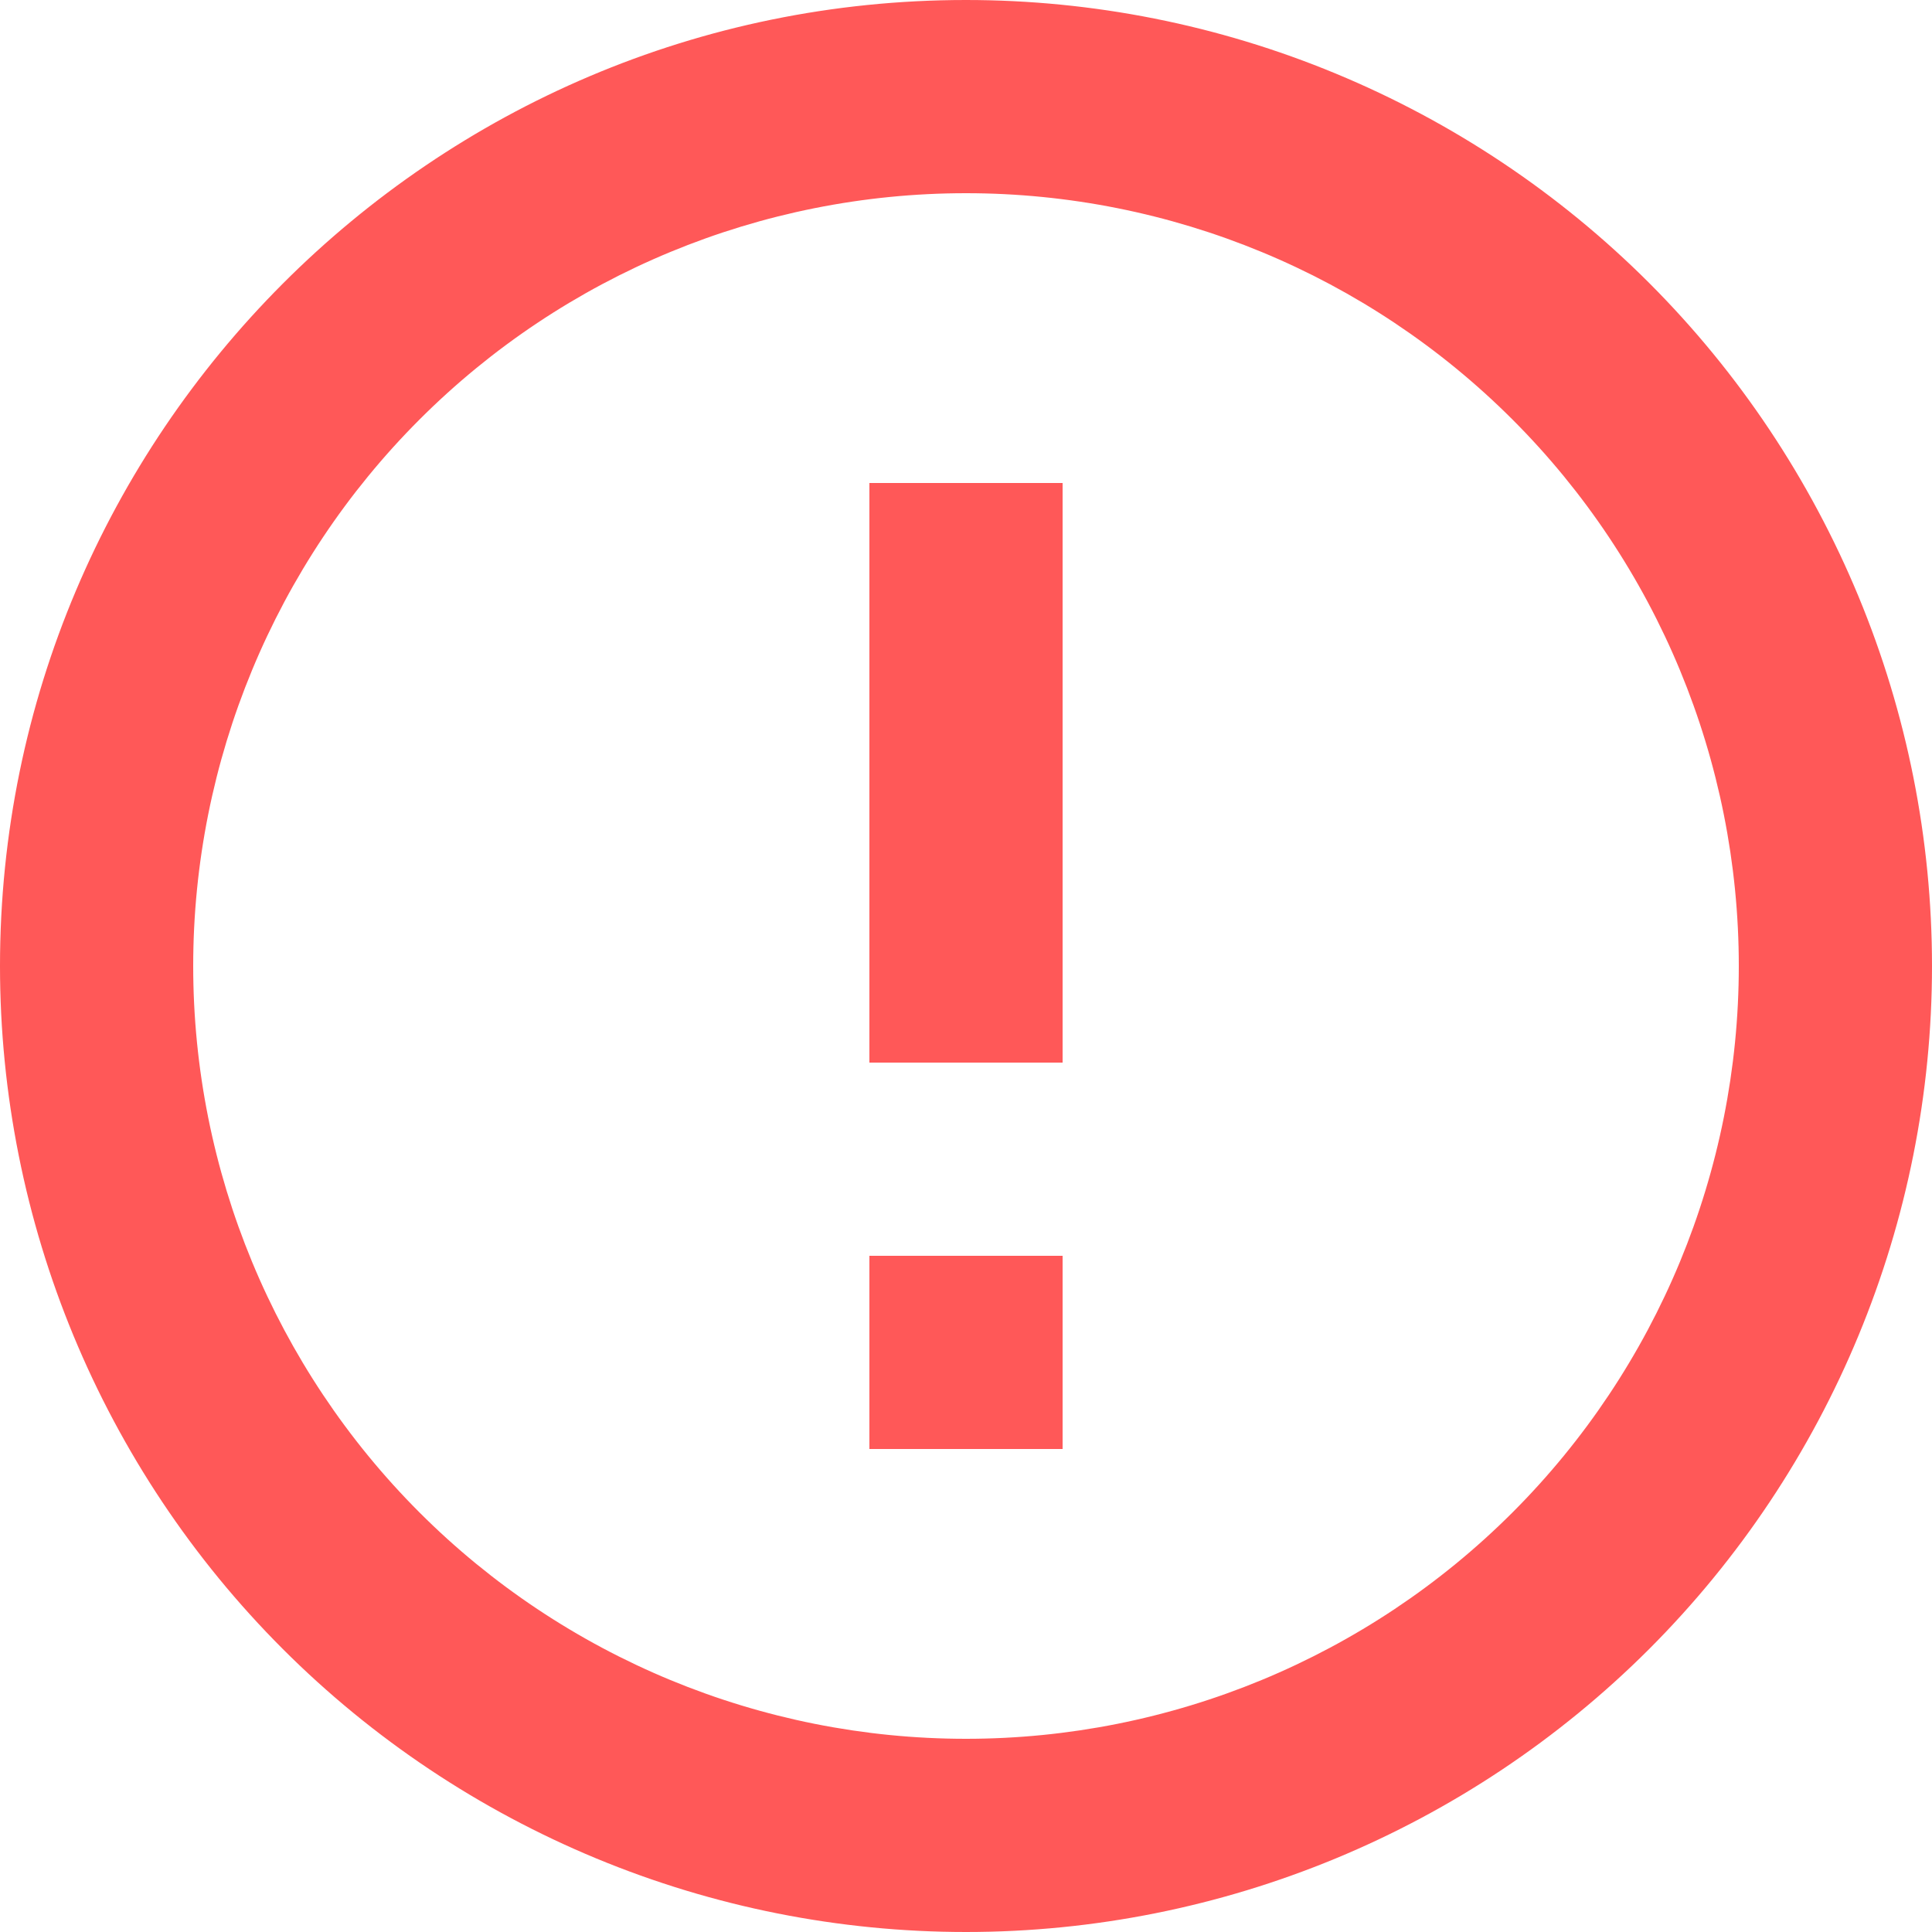 <svg width="14" height="14" viewBox="0 0 14 14" fill="none" xmlns="http://www.w3.org/2000/svg">
<path d="M6.3 9.1H7.7V10.5H6.3V9.1ZM6.3 3.5H7.7V7.7H6.3V3.5ZM7 0C3.129 0 0 3.15 0 7C0 8.857 0.737 10.637 2.05 11.95C2.7 12.6 3.472 13.115 4.321 13.467C5.17 13.819 6.081 14 7 14C8.857 14 10.637 13.262 11.95 11.95C13.262 10.637 14 8.857 14 7C14 6.081 13.819 5.17 13.467 4.321C13.115 3.472 12.6 2.7 11.95 2.05C11.3 1.4 10.528 0.885 9.679 0.533C8.83 0.181 7.919 0 7 0ZM7 12.6C5.515 12.6 4.09 12.01 3.04 10.96C1.99 9.91 1.4 8.485 1.4 7C1.4 5.515 1.99 4.09 3.04 3.04C4.09 1.99 5.515 1.4 7 1.4C8.485 1.4 9.91 1.99 10.96 3.04C12.01 4.09 12.6 5.515 12.6 7C12.6 8.485 12.01 9.91 10.96 10.96C9.91 12.01 8.485 12.6 7 12.6Z" fill="#FF5858"/>
</svg>
